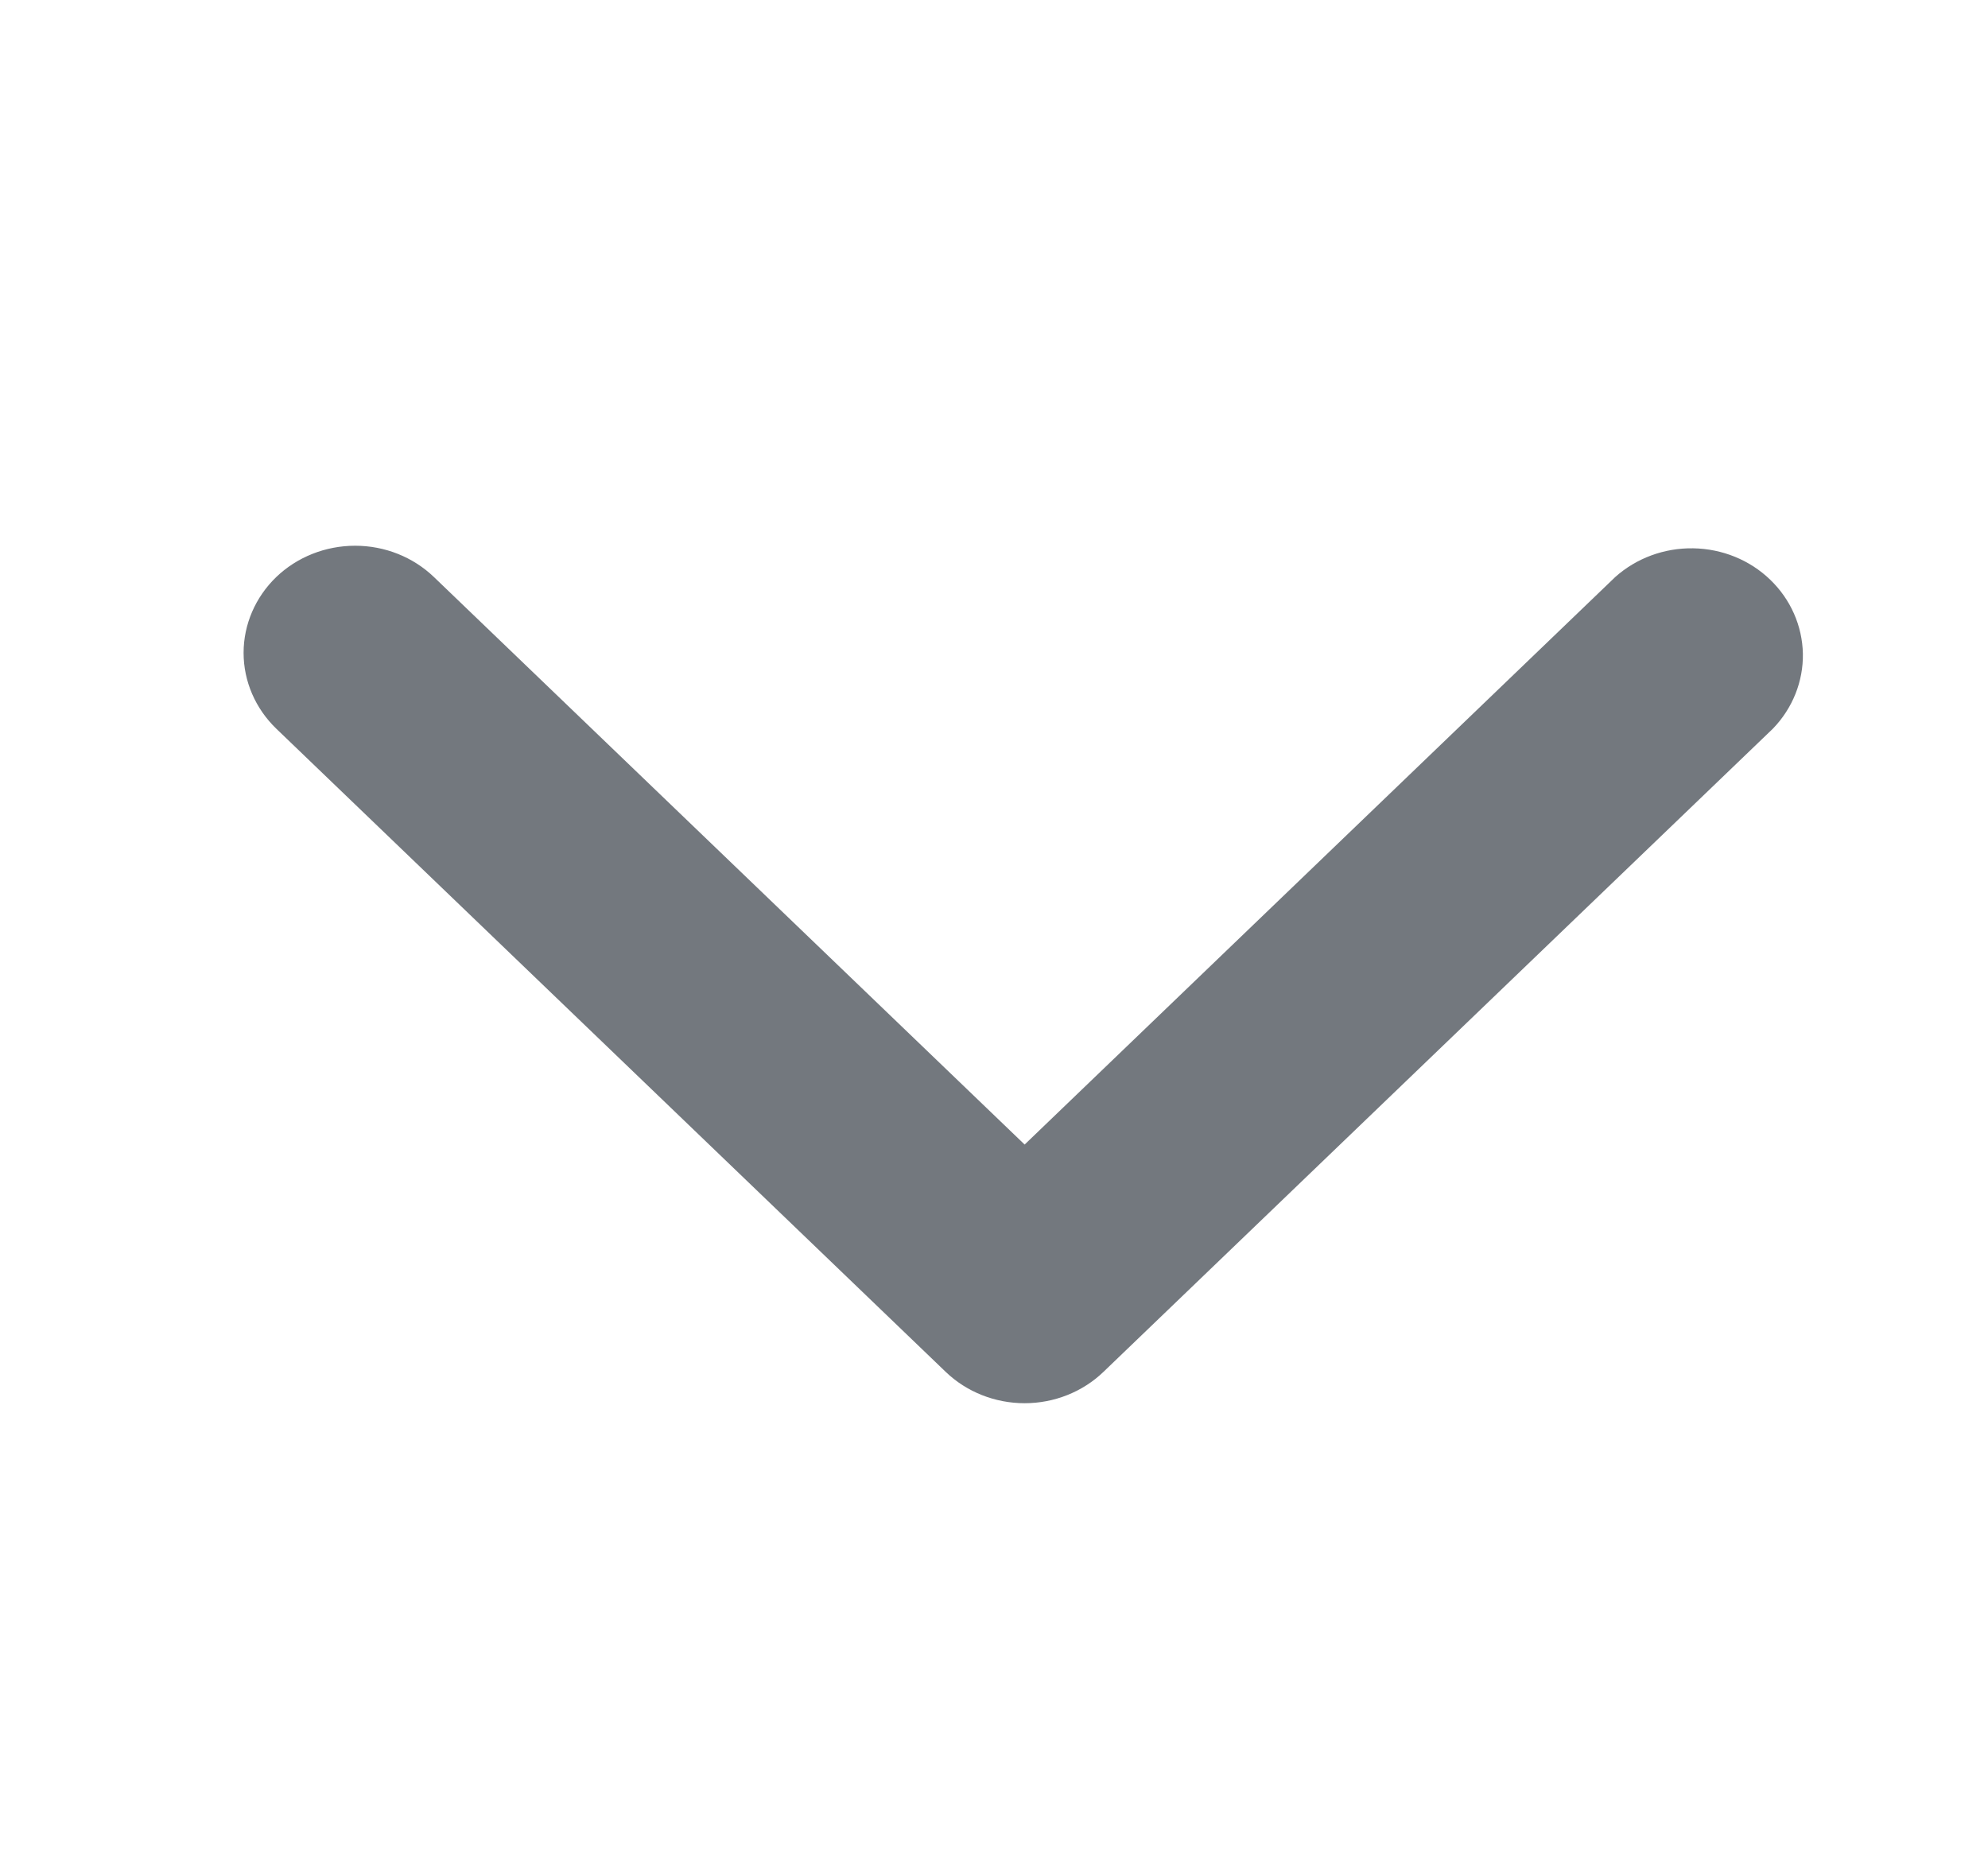 <svg width="17" height="16" viewBox="0 0 17 16" fill="none" xmlns="http://www.w3.org/2000/svg">
<g id="icons/gravity-ui:chevron-right">
<path id="Vector" fill-rule="evenodd" clip-rule="evenodd" d="M2.362 4.935C2.541 4.763 2.784 4.667 3.037 4.667C3.29 4.667 3.532 4.763 3.711 4.935L8.762 9.788L13.812 4.935C13.993 4.773 14.232 4.685 14.479 4.689C14.727 4.693 14.963 4.789 15.137 4.957C15.312 5.125 15.412 5.352 15.417 5.59C15.421 5.827 15.329 6.057 15.161 6.231L9.436 11.732C9.257 11.904 9.014 12 8.762 12C8.509 12 8.266 11.904 8.087 11.732L2.362 6.231C2.184 6.059 2.083 5.826 2.083 5.583C2.083 5.34 2.184 5.107 2.362 4.935Z" fill="#73787E"/>
</g>
</svg>

